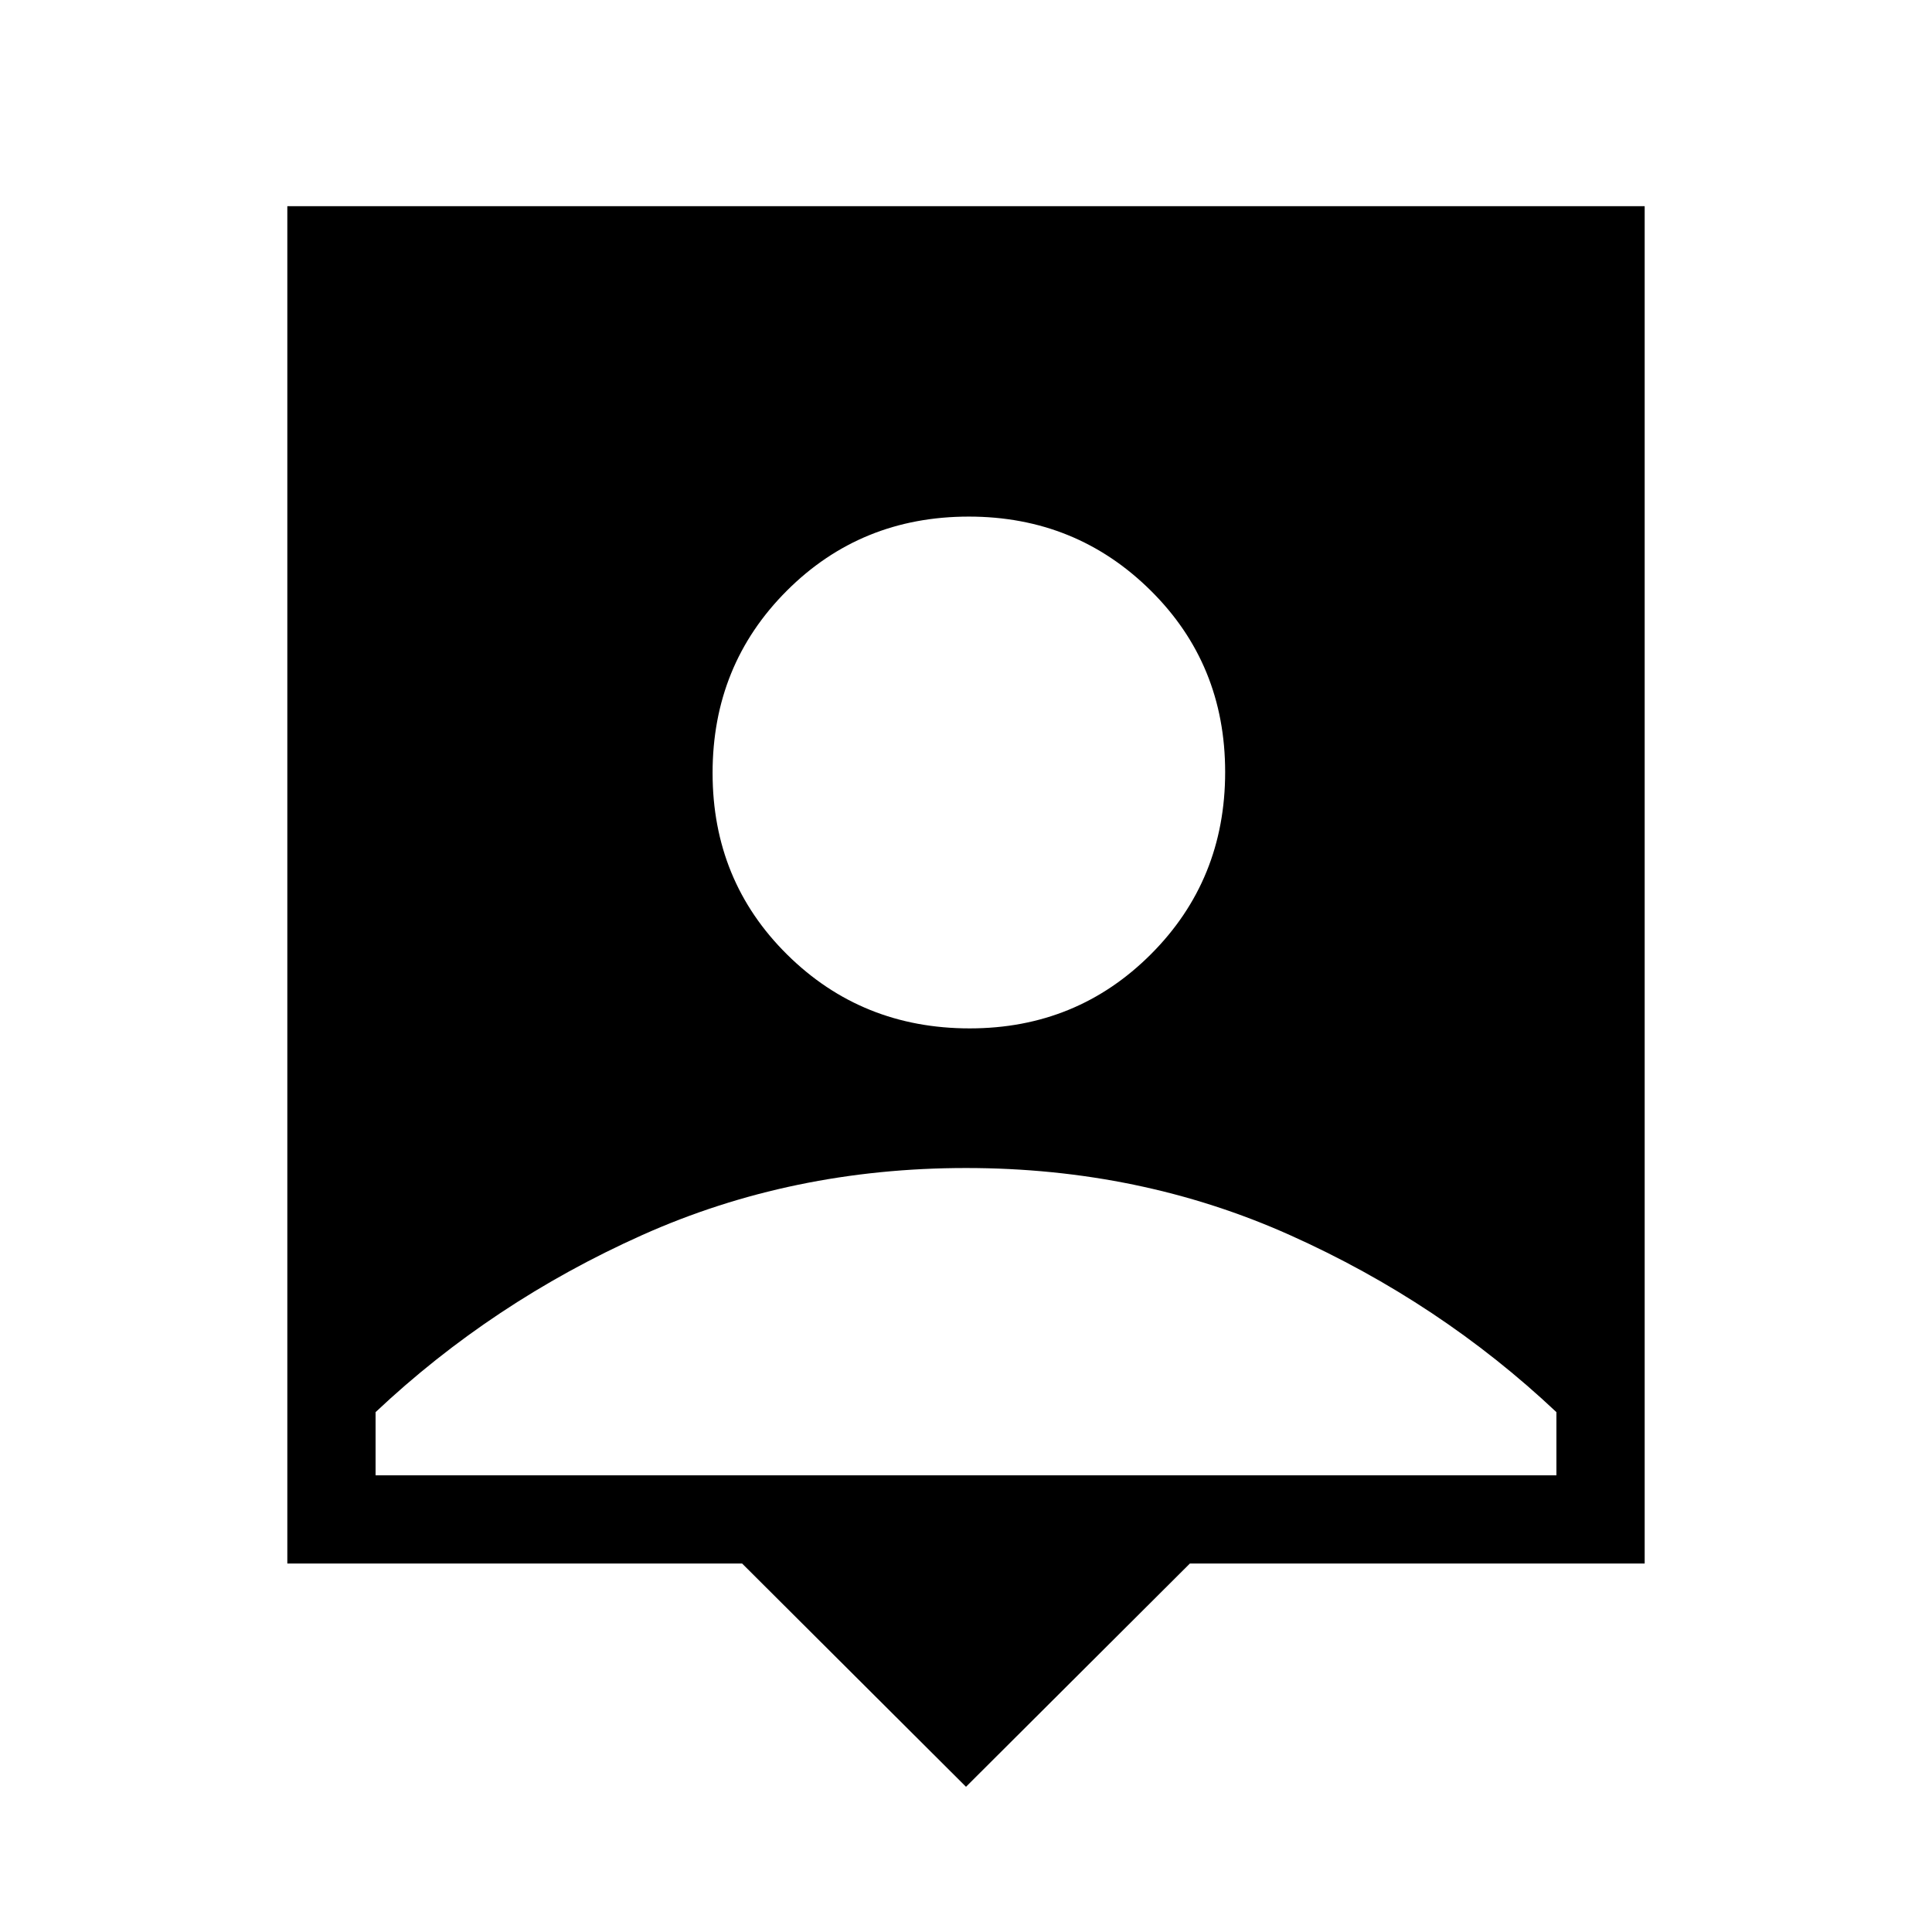 <svg xmlns="http://www.w3.org/2000/svg" height="48" viewBox="0 -960 960 960" width="48"><path d="M480-72.16 368.77-183.08h-226v-674.46h674.46v674.46h-226L480-72.16ZM481.85-449q53.23 0 90.07-36.89 36.85-36.88 36.85-90.5 0-53.61-37.08-90.26-37.08-36.66-90.31-36.66-53.61 0-90.46 36.89-36.84 36.88-36.84 90.5 0 53.61 37.08 90.27Q428.23-449 481.85-449ZM186.62-226.92h586.76v-31.39q-57.91-54.59-132.35-87.95t-161-33.36q-86.57 0-161.02 33.36-74.46 33.36-132.39 87.95v31.39Z"/></svg>